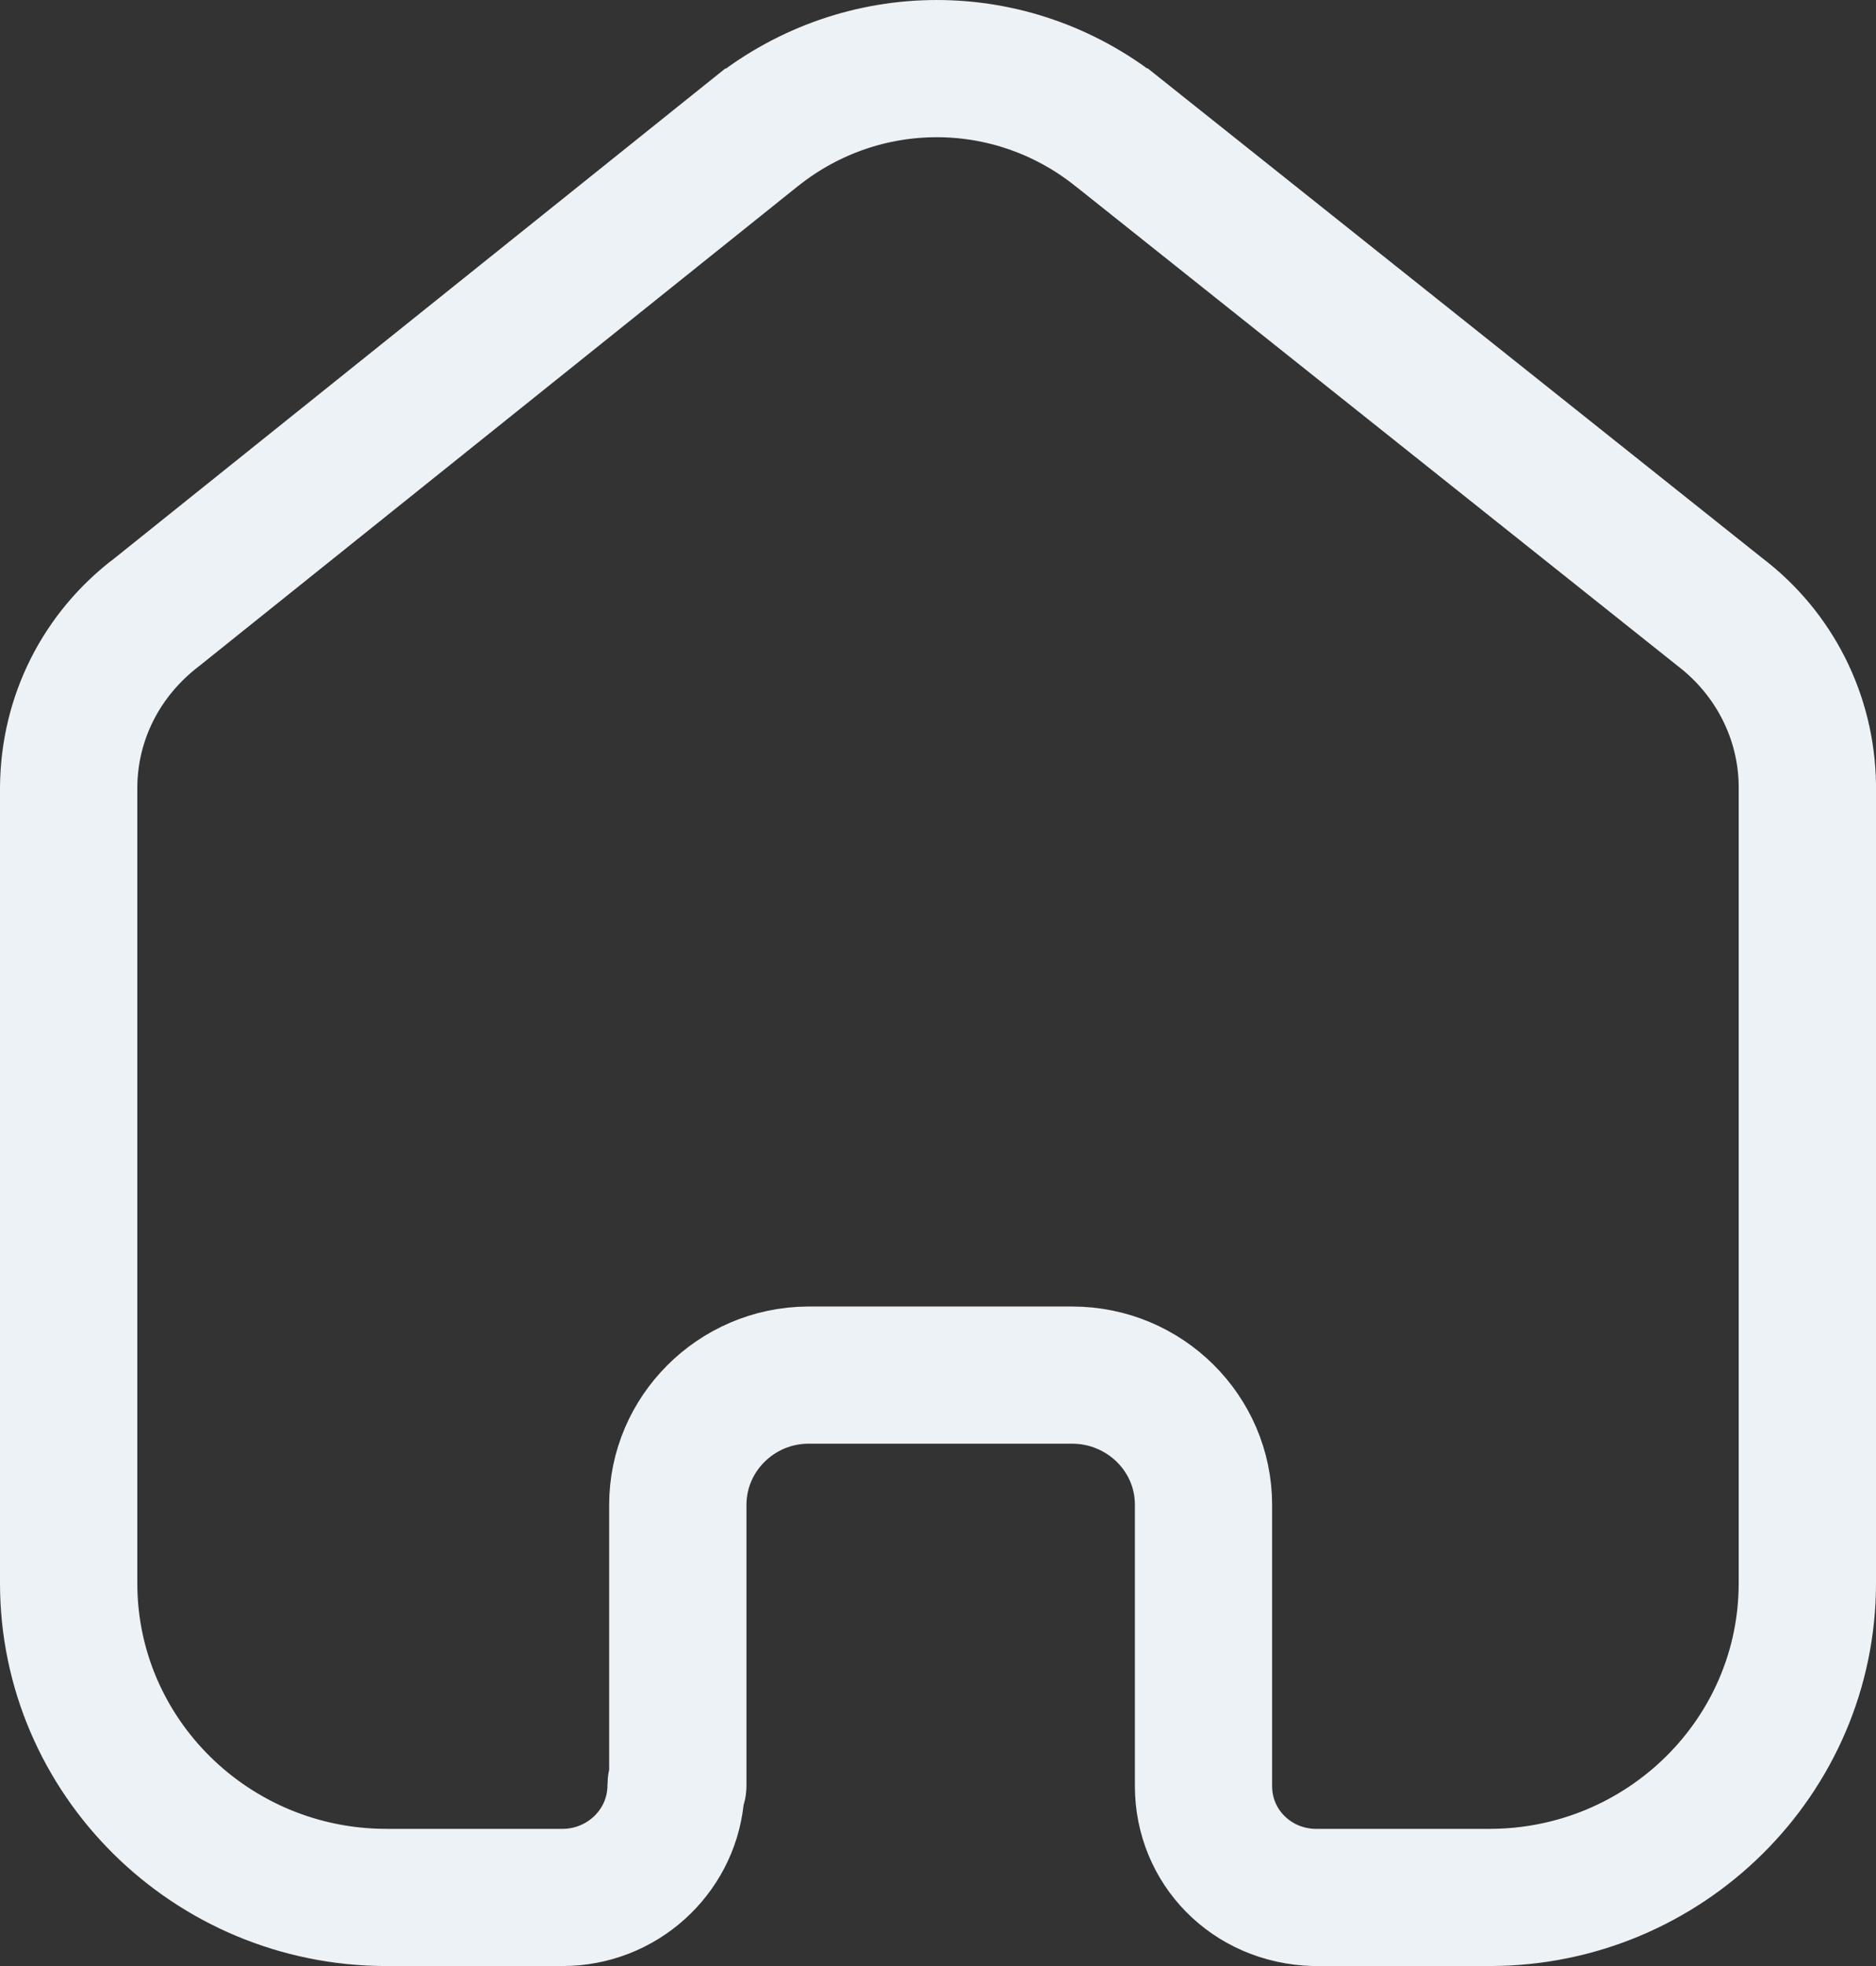 <svg width="21" height="22" viewBox="0 0 21 22" fill="none" xmlns="http://www.w3.org/2000/svg">
<rect x="0" y="0" width="21" height="22" fill="#333333" stroke="none"/>
<path d="M14.71 20.965L14.71 20.965H14.722H16.674C18.482 20.965 19.963 19.515 19.963 17.716V8.791H19.963L19.963 8.784C19.954 8.107 19.631 7.475 19.088 7.058L12.338 1.682L12.336 1.681C11.248 0.82 9.723 0.82 8.632 1.683L8.632 1.683L8.629 1.685L1.926 7.056C1.367 7.482 1.043 8.115 1.037 8.804H1.037V8.808V17.716C1.037 19.515 2.518 20.965 4.326 20.965H6.297C6.839 20.965 7.3 20.534 7.3 19.976C7.3 19.956 7.302 19.932 7.308 19.907L7.319 19.855V19.8V16.839C7.319 15.902 8.09 15.127 9.043 15.12H12.003C12.964 15.12 13.74 15.896 13.74 16.839V19.986C13.74 20.532 14.18 20.953 14.71 20.965ZM9.046 15.655L9.044 15.655C8.398 15.658 7.856 16.182 7.856 16.839V19.976C7.856 20.008 7.852 20.031 7.847 20.048L7.832 20.093L7.827 20.141C7.744 20.901 7.092 21.5 6.297 21.5H4.326C2.212 21.5 0.5 19.797 0.5 17.716V8.804C0.509 7.943 0.905 7.158 1.591 6.639L1.591 6.64L1.602 6.631L8.294 1.267C8.295 1.267 8.295 1.266 8.296 1.266C9.588 0.245 11.384 0.245 12.672 1.265C12.672 1.265 12.673 1.265 12.673 1.265L19.414 6.635L19.414 6.635L19.423 6.642C20.091 7.15 20.488 7.933 20.5 8.783V17.716C20.5 19.797 18.788 21.5 16.674 21.5H14.709C13.848 21.477 13.204 20.809 13.204 19.986V16.839C13.204 16.174 12.654 15.655 12.003 15.655L9.046 15.655Z" stroke="#EDF2F7"/>
</svg>

